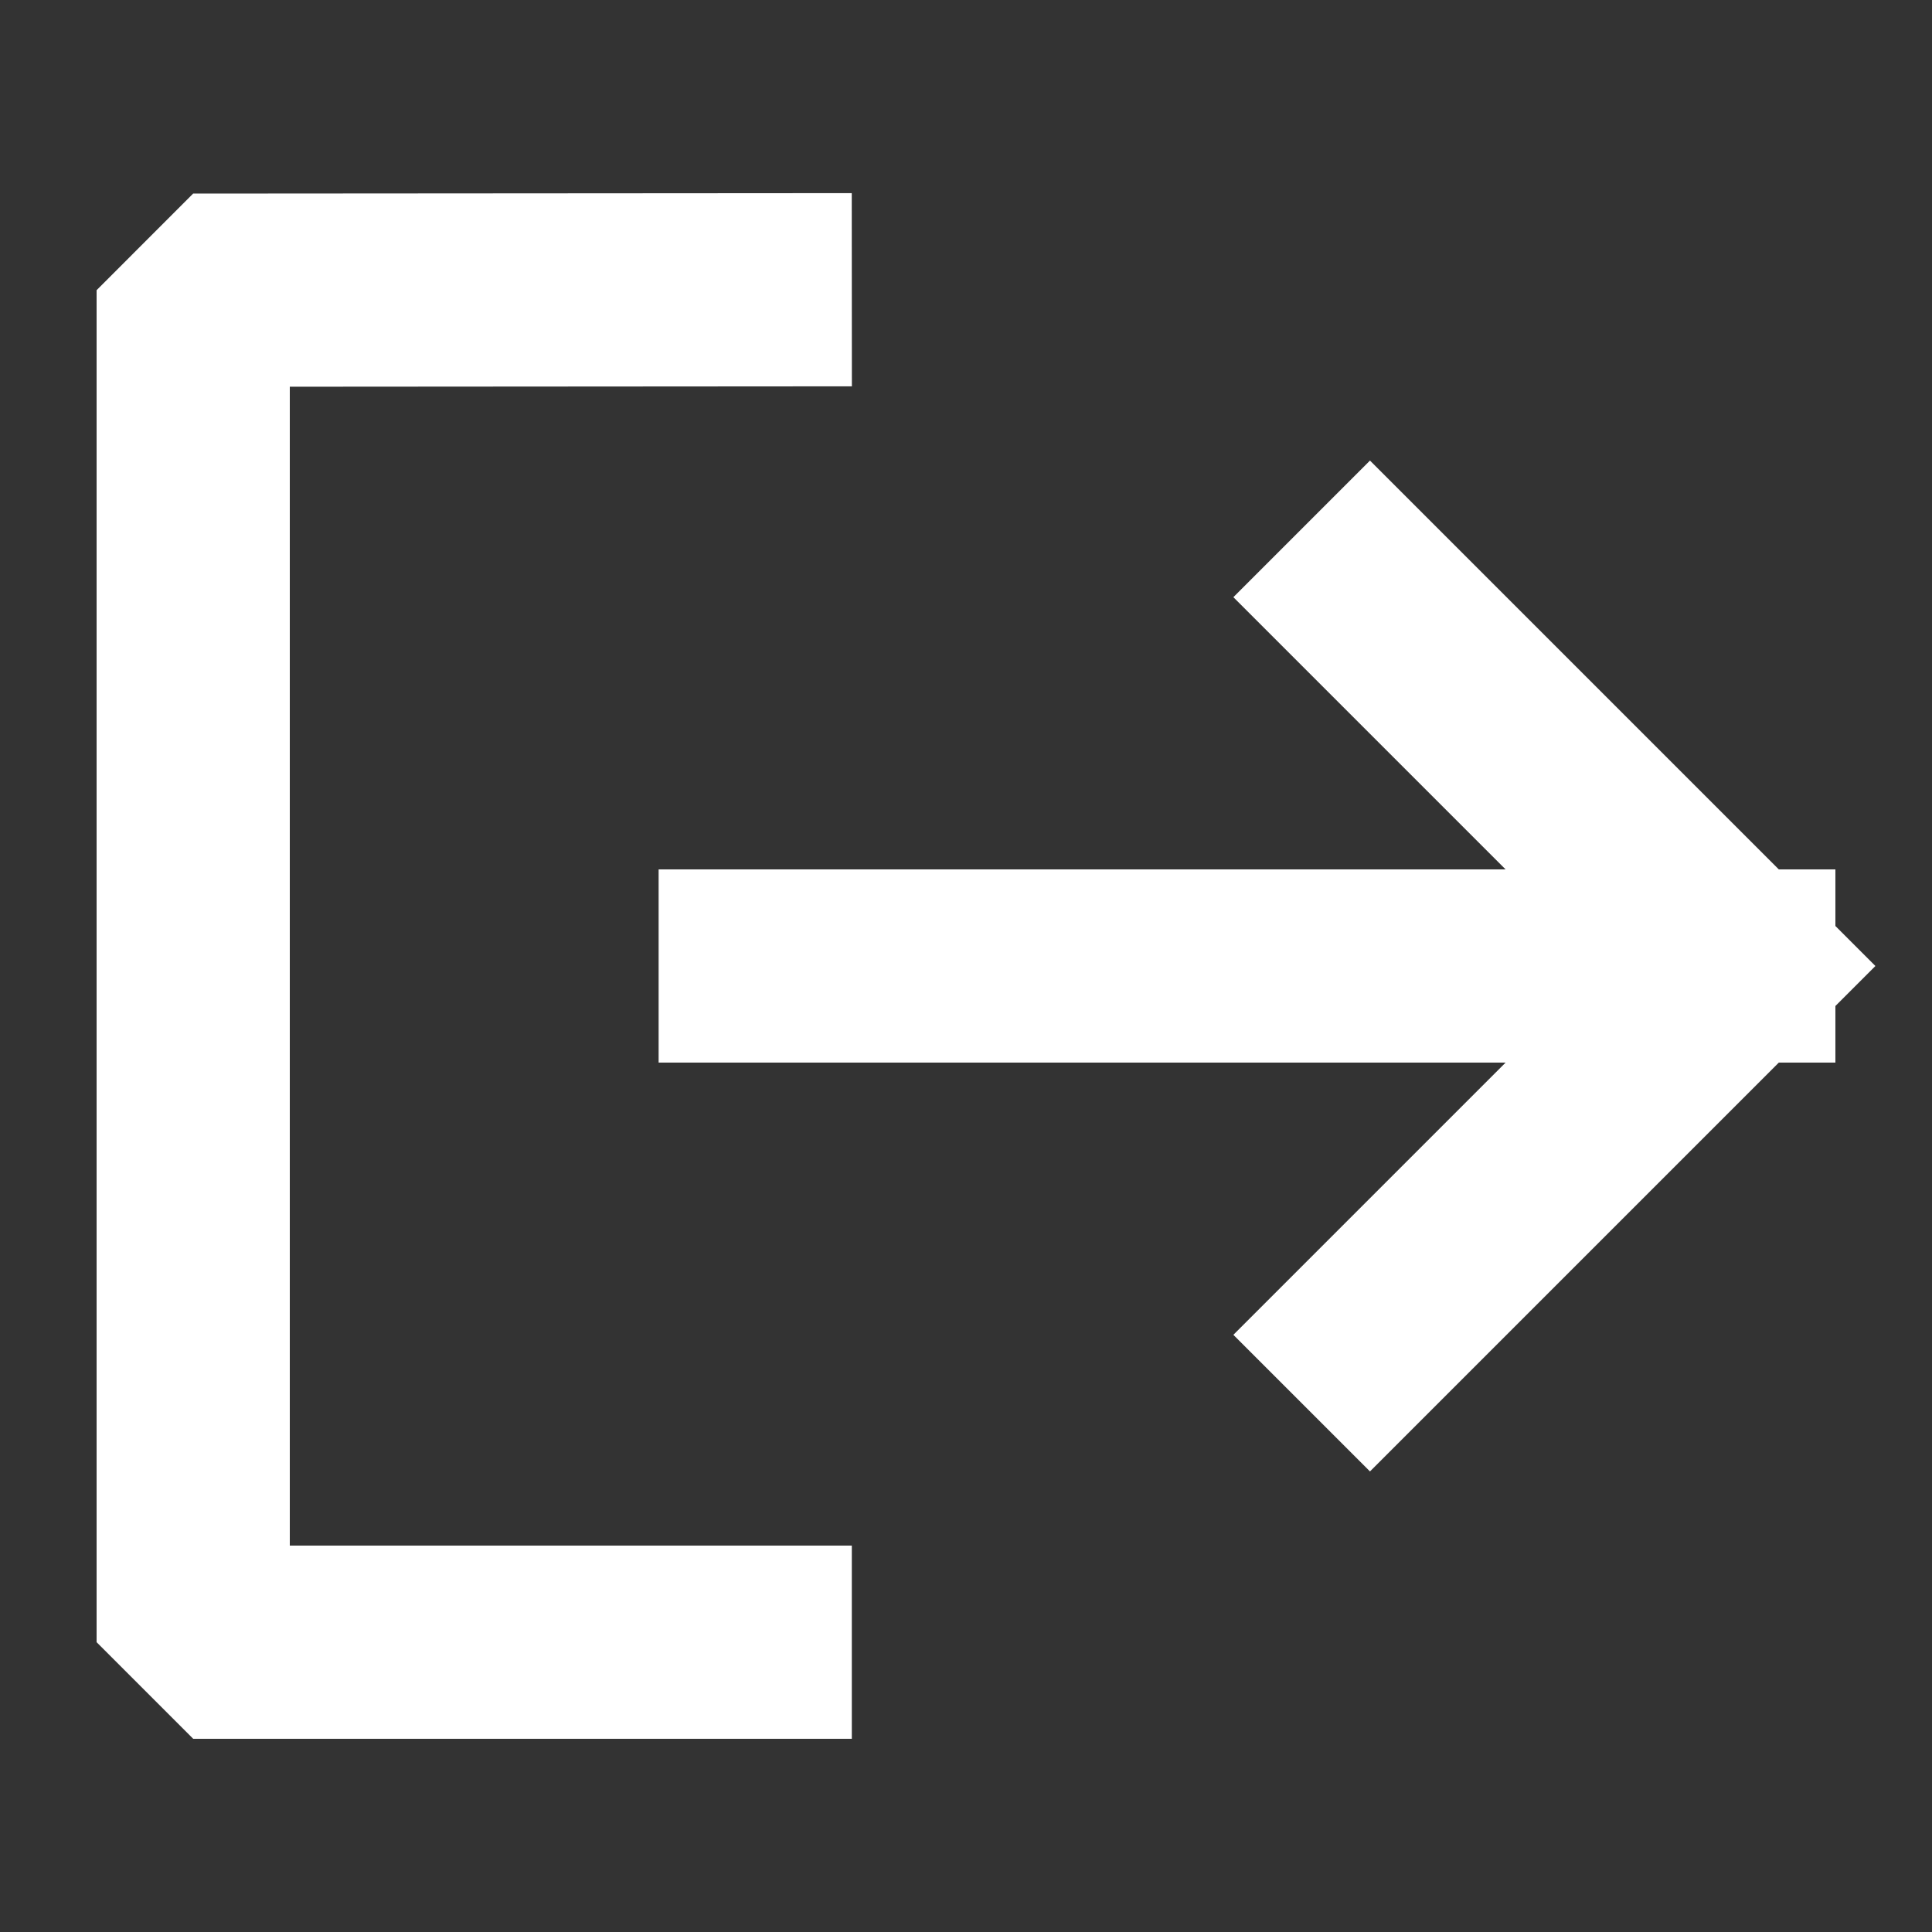 <svg width="20" height="20" viewBox="0 0 20 20" fill="none" xmlns="http://www.w3.org/2000/svg">
<rect x="0" y="0" width="20" height="20" fill="#333333" stroke="none"/>
<path d="M14.182 6.182L18 10M18 10L14.182 13.818M18 10H7.818M7.818 17H2V3.004L7.818 3" stroke="white" stroke-width="2" stroke-linecap="square" stroke-linejoin="bevel"/>
</svg>
